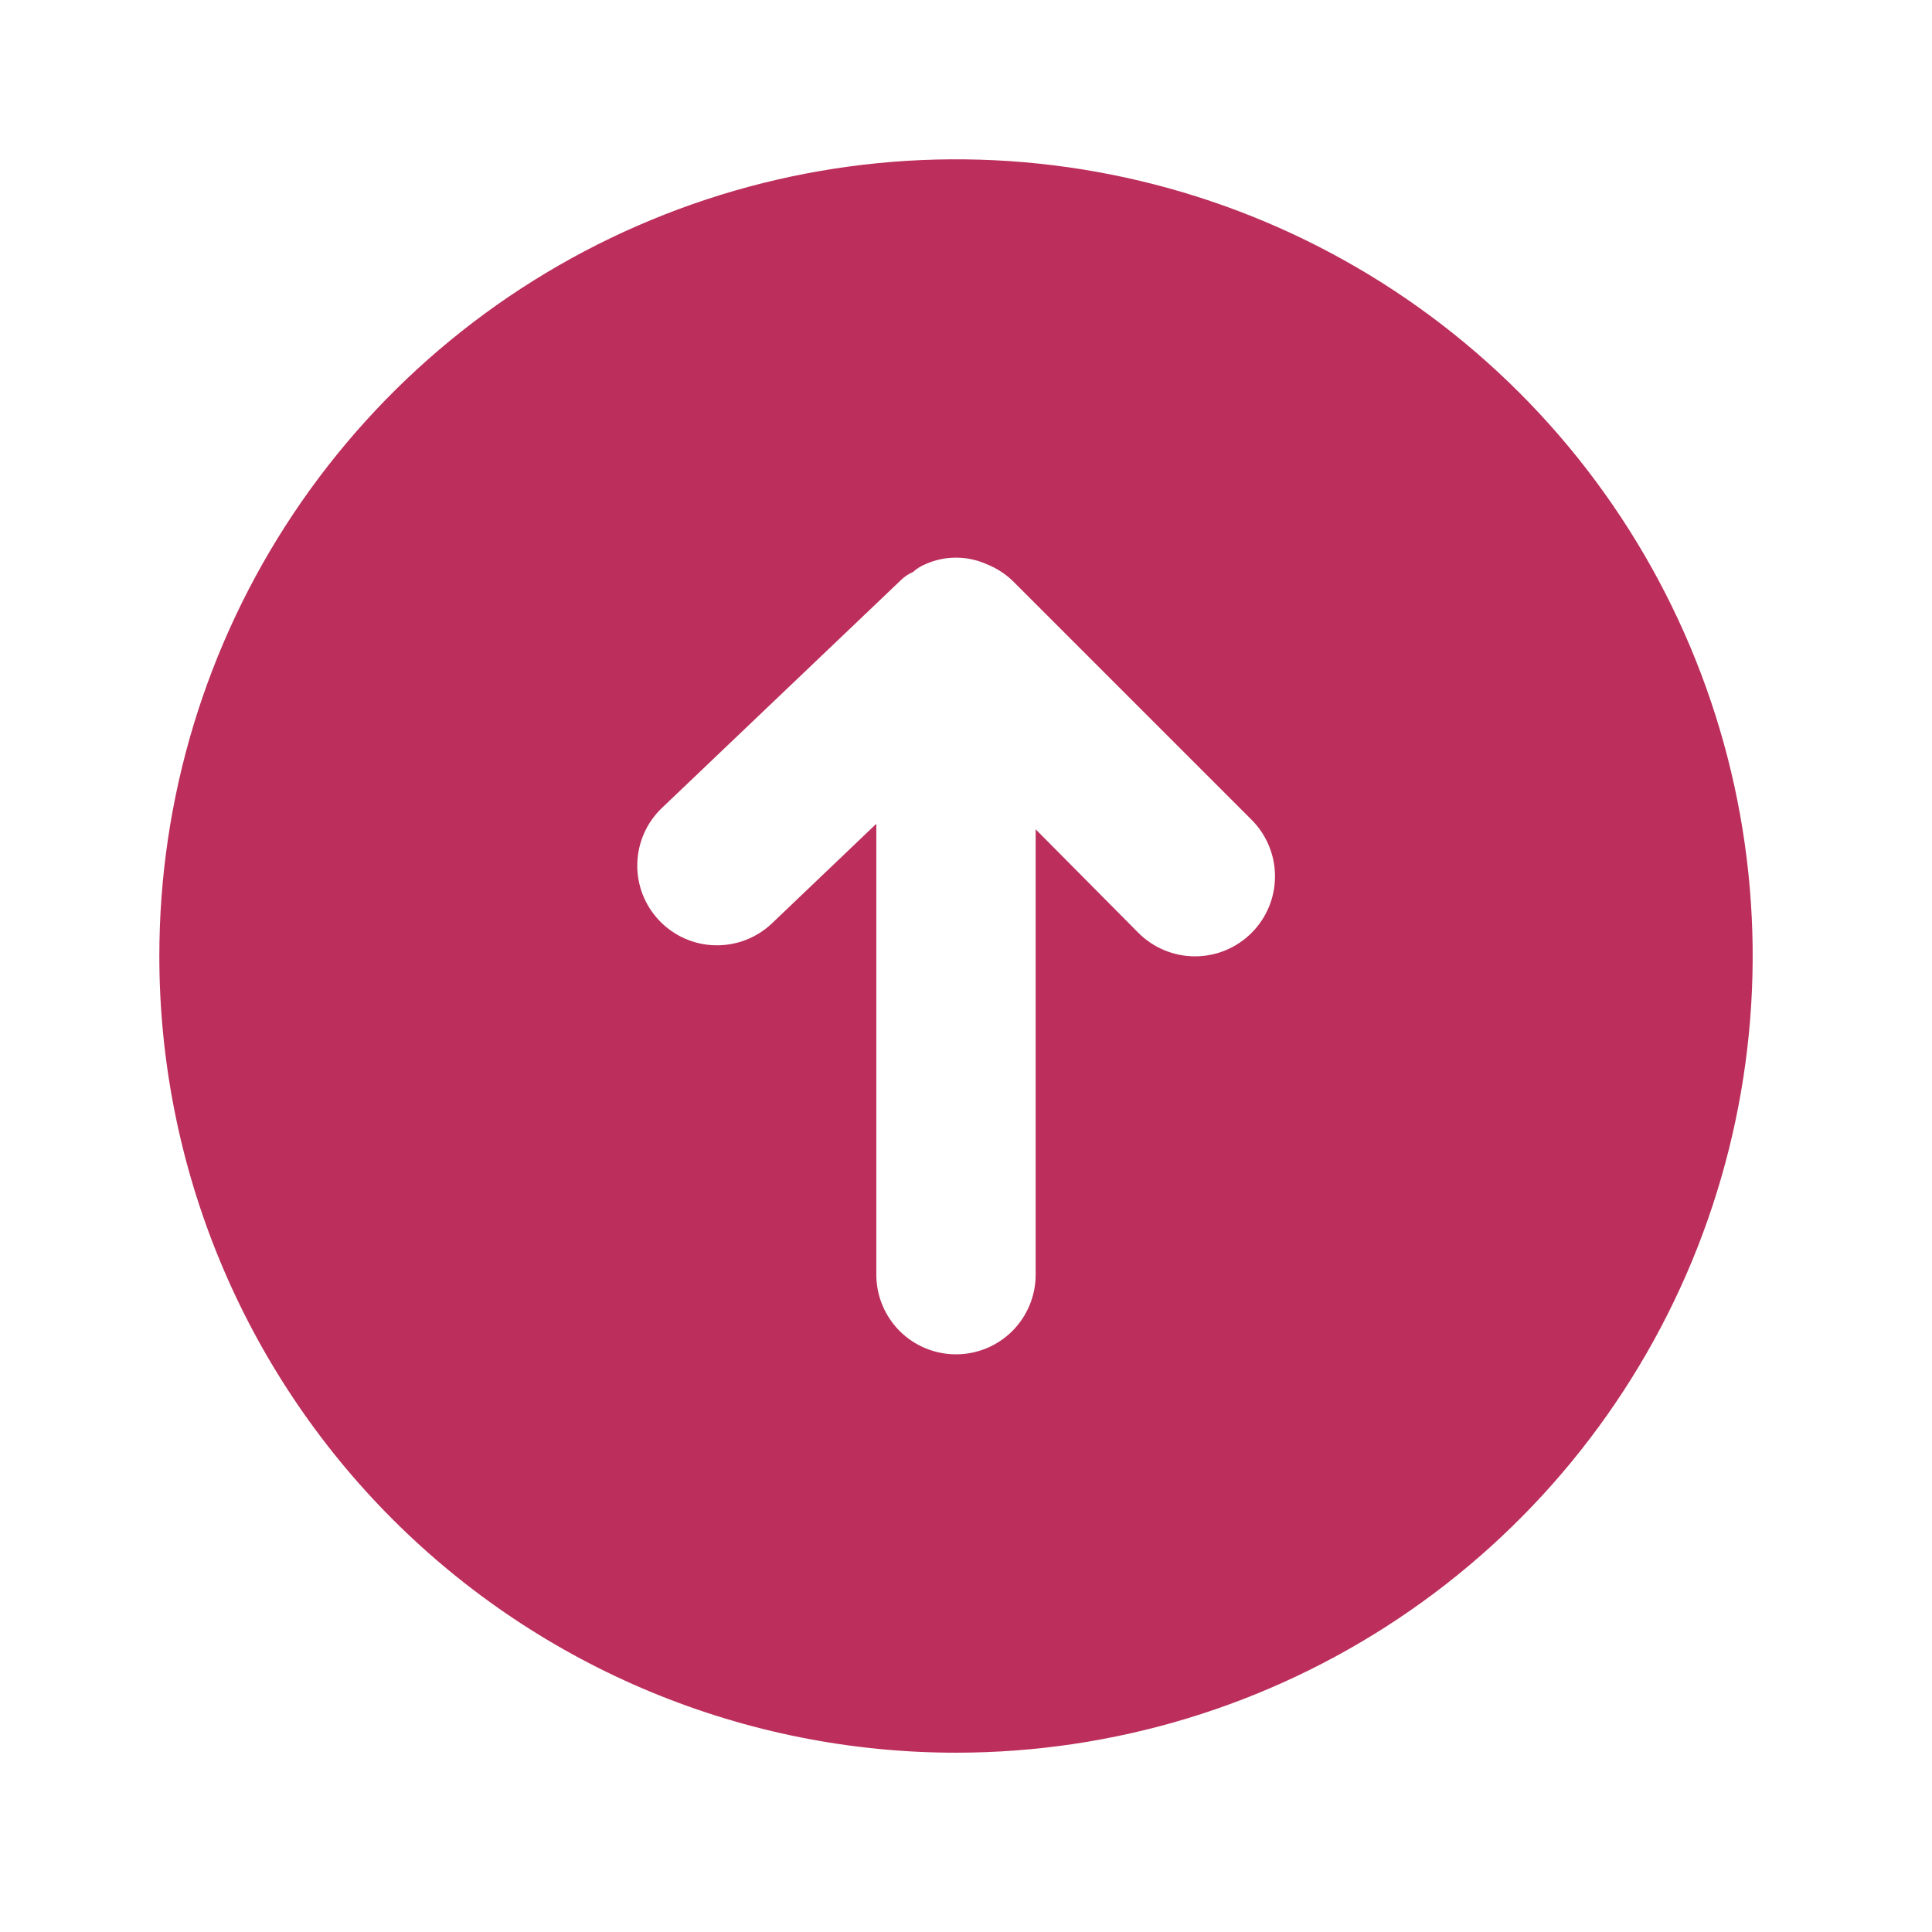<svg width="40" height="40" viewBox="0 0 36 36" fill="none" xmlns="http://www.w3.org/2000/svg">
<path d="M17.814 32.659C20.75 32.659 23.62 31.788 26.061 30.157C28.503 28.526 30.405 26.207 31.529 23.495C32.652 20.782 32.946 17.797 32.374 14.918C31.801 12.038 30.387 9.393 28.311 7.317C26.235 5.241 23.59 3.827 20.71 3.254C17.83 2.681 14.845 2.975 12.133 4.099C9.42 5.222 7.102 7.125 5.471 9.566C3.839 12.008 2.969 14.878 2.969 17.814C2.969 21.751 4.533 25.527 7.317 28.311C8.695 29.689 10.332 30.783 12.133 31.529C13.934 32.275 15.864 32.659 17.814 32.659V32.659ZM12.336 15.053L16.79 10.807C16.854 10.744 16.929 10.694 17.012 10.659C17.082 10.595 17.162 10.545 17.25 10.51C17.427 10.431 17.619 10.391 17.814 10.391C18.008 10.391 18.2 10.431 18.378 10.51C18.56 10.581 18.727 10.687 18.868 10.822L23.321 15.275C23.601 15.555 23.758 15.934 23.758 16.329C23.758 16.725 23.601 17.104 23.321 17.383C23.042 17.663 22.663 17.82 22.267 17.82C21.872 17.82 21.493 17.663 21.213 17.383L19.298 15.453V23.752C19.298 24.145 19.142 24.523 18.863 24.802C18.585 25.08 18.207 25.236 17.814 25.236C17.42 25.236 17.043 25.08 16.764 24.802C16.486 24.523 16.329 24.145 16.329 23.752V15.35L14.385 17.205C14.099 17.477 13.717 17.624 13.323 17.614C12.93 17.605 12.556 17.439 12.284 17.153C12.012 16.868 11.865 16.486 11.875 16.092C11.885 15.698 12.05 15.324 12.336 15.053V15.053Z" fill="#BC2E5B"/>
</svg>
